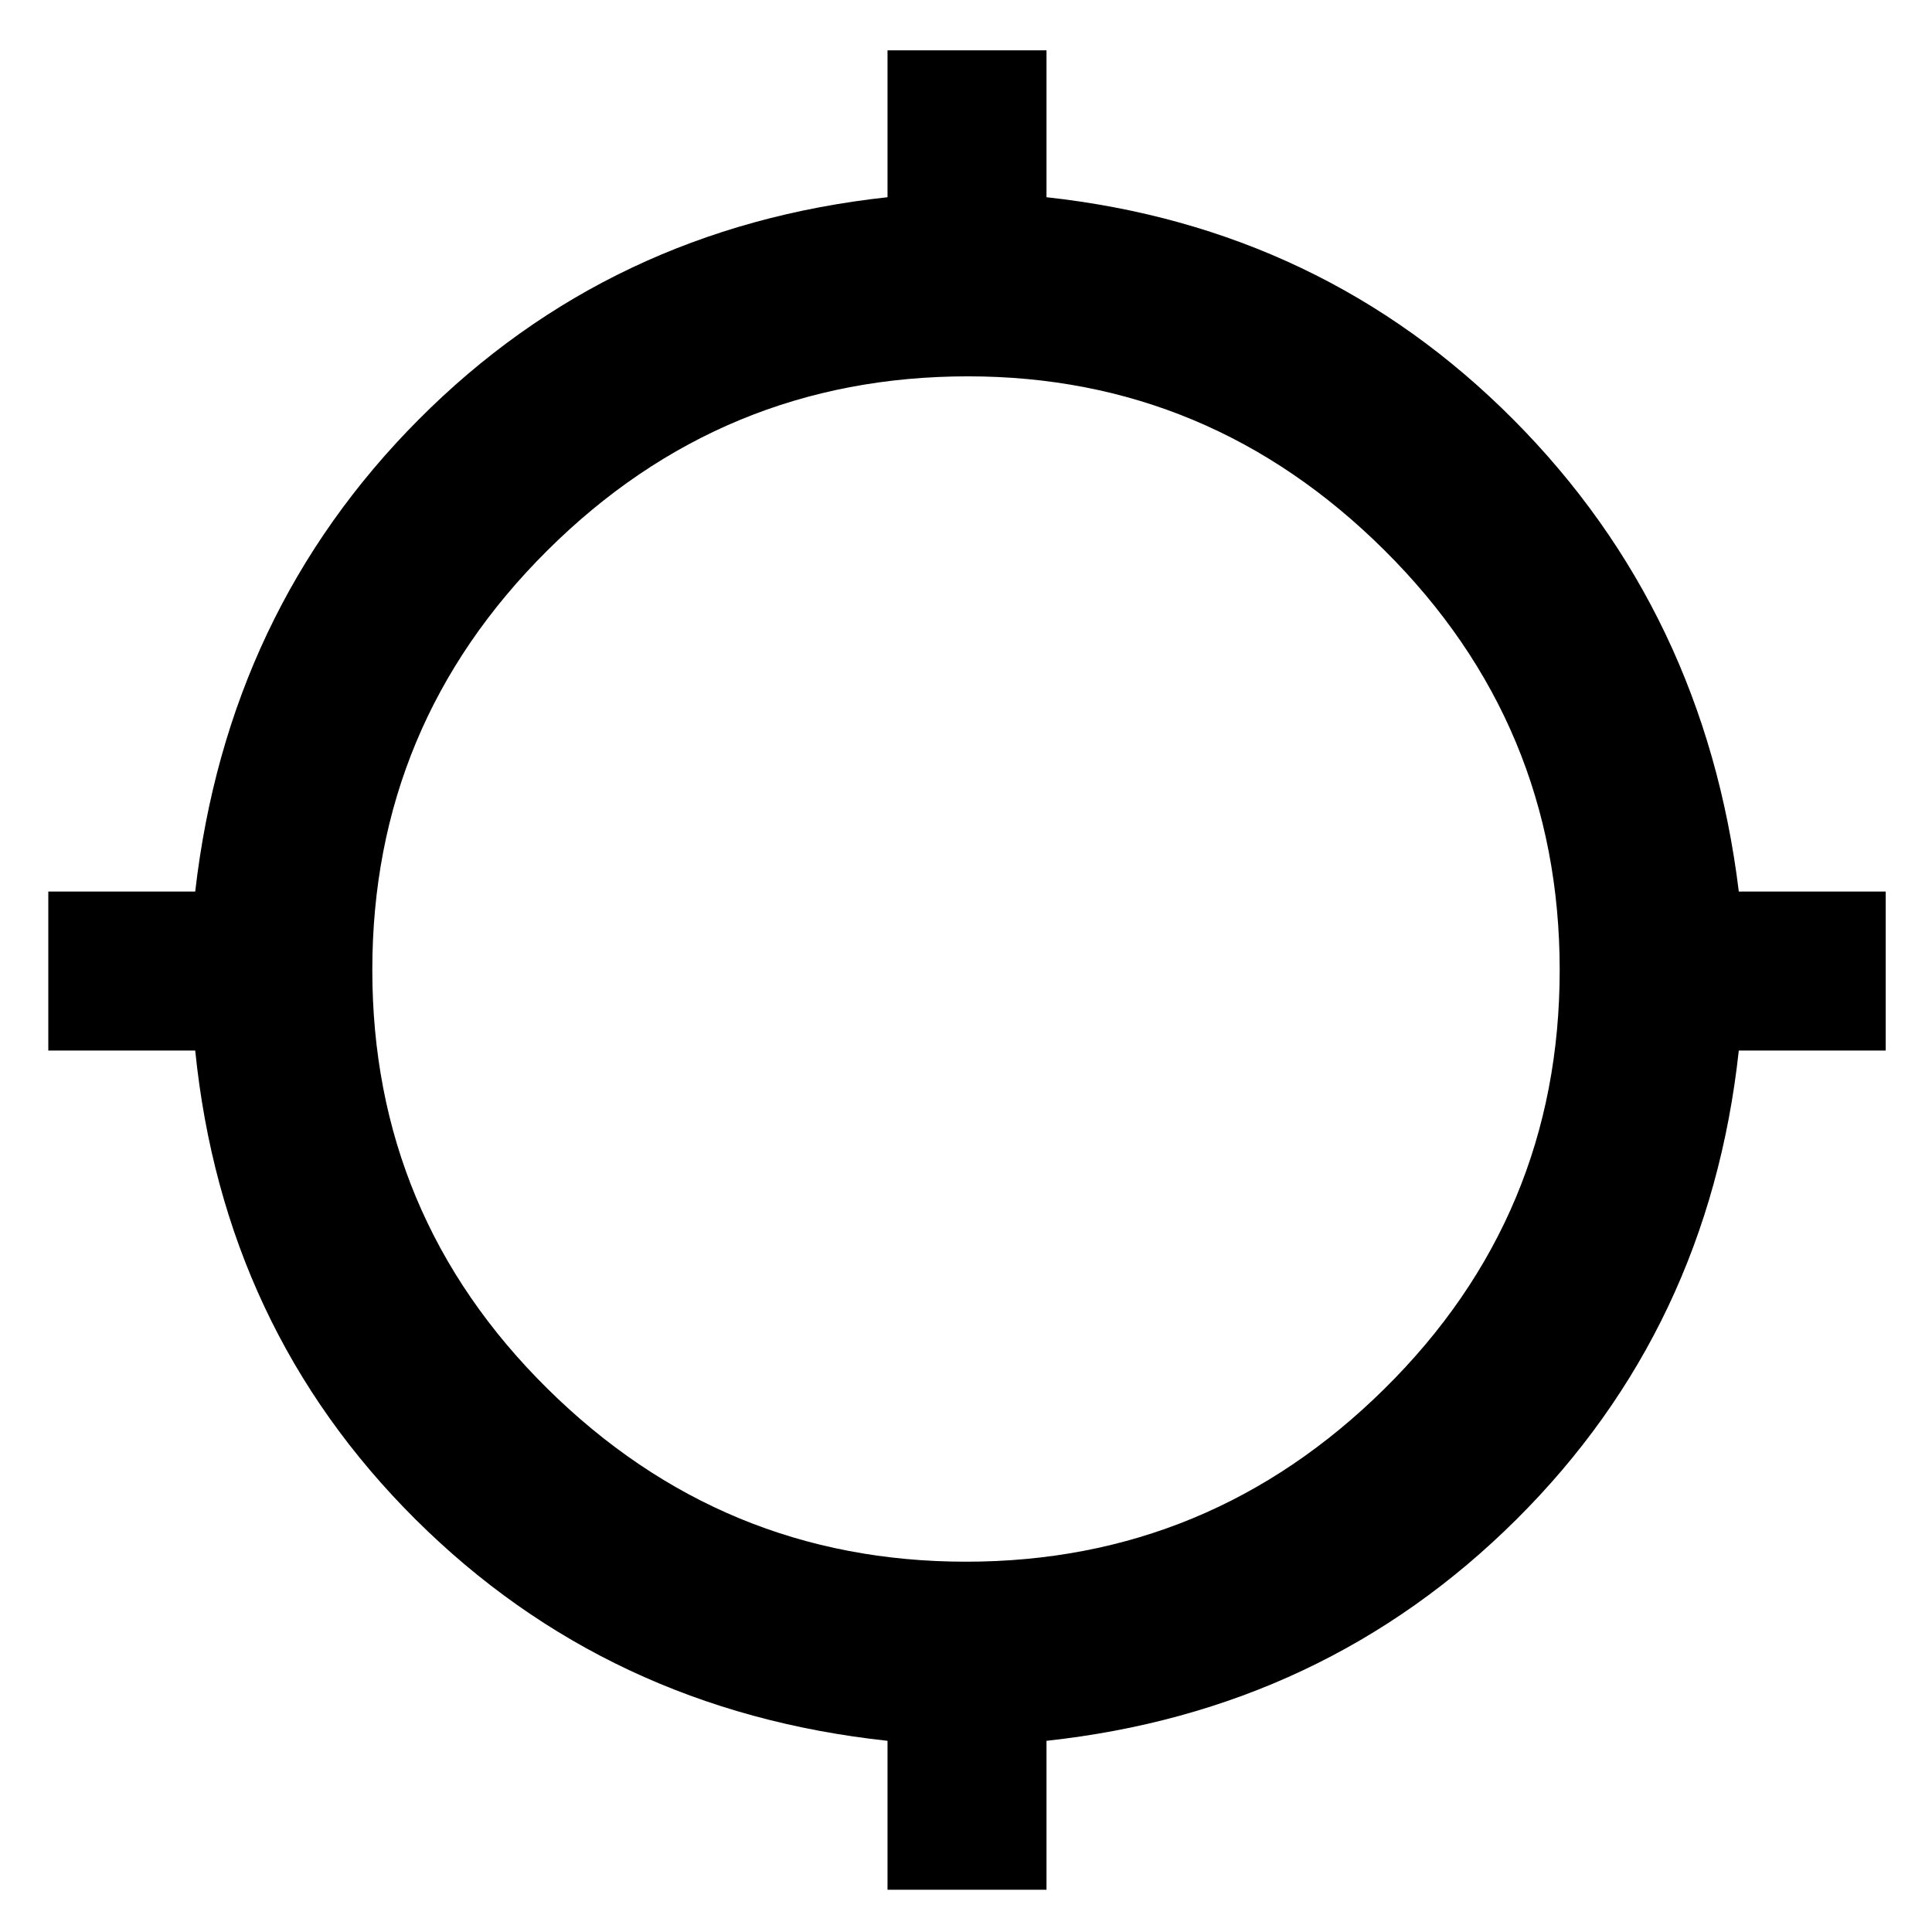 <svg xmlns="http://www.w3.org/2000/svg" height="48" width="48"><path d="M22.05 46.95v-3.7q-6.95-.75-11.725-5.5Q5.55 33 4.85 26.1H1.2v-3.95h3.65q.8-6.95 5.55-11.725Q15.15 5.65 22.05 4.9V1.25H26V4.9q6.85.75 11.6 5.525t5.6 11.725h3.65v3.95H43.2q-.75 6.9-5.525 11.65T26 43.25v3.7ZM24 38.8q6.05 0 10.4-4.3 4.35-4.3 4.35-10.4 0-6.1-4.35-10.425Q30.05 9.35 24.05 9.35q-6.1 0-10.45 4.325T9.25 24.1q0 6.1 4.35 10.4 4.35 4.3 10.4 4.3Z"/></svg>